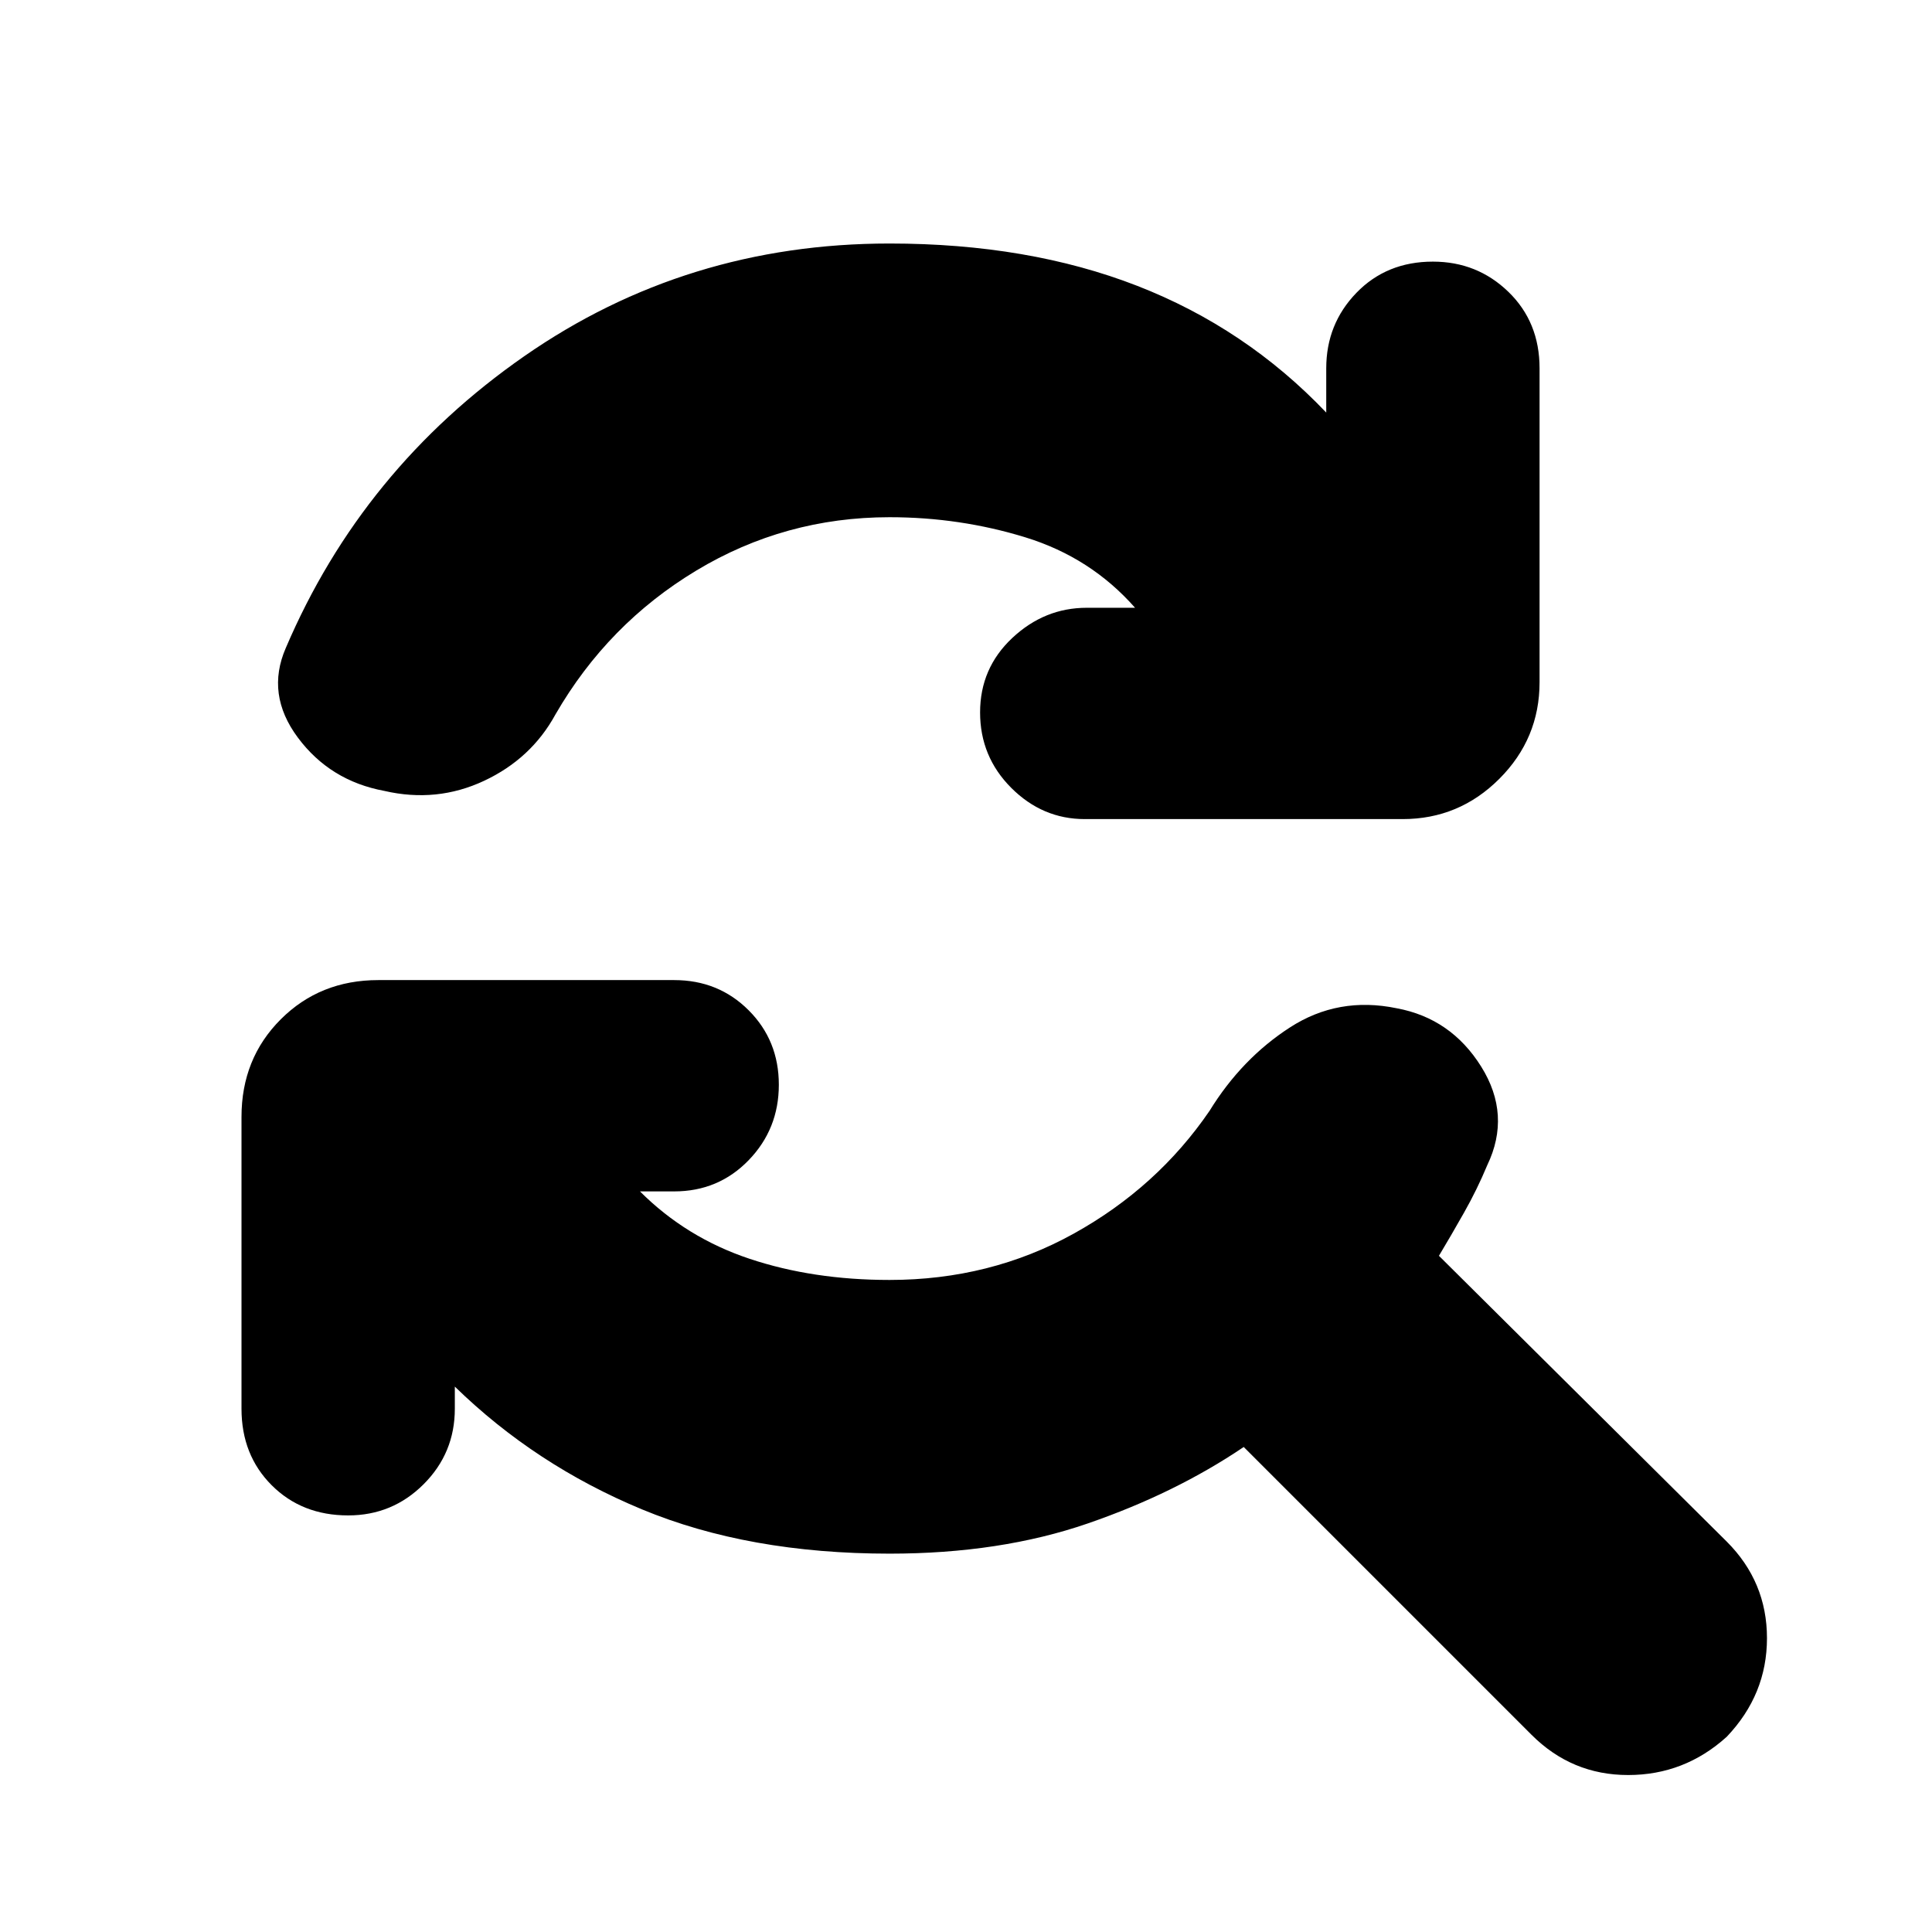 <svg xmlns="http://www.w3.org/2000/svg" height="24" viewBox="0 -960 960 960" width="24"><path d="M442-703q-52 0-96 26.5T276-605q-12 22-35.5 33t-49.5 5q-27-5-43-26.5t-6-44.5q38-89 118.5-145T442-839q69 0 123 21t94 63v-22q0-22 15-37.5t38-15.5q22 0 37.5 15t15.5 38v156q0 28-20 48t-48 20H539q-21 0-36.5-15.5T487-606q0-22 16-37t37-15h24q-22-25-54.5-35T442-703Zm0 515q-70 0-123-22t-93-61v11q0 22-15.5 37.5T173-207q-23 0-38-15t-15-38v-145q0-29 19.5-48.5T188-473h147q22 0 37 15t15 37q0 22-15 37.5T335-368h-17q23 23 54.5 33.5T442-324q50 0 91.5-23t67.5-61q16-26 40-41.5t53-9.5q27 5 42 29t3 49q-5 12-11.5 23.5T715-336l143 142q20 20 20 48t-20 49q-21 19-49 19t-48-20L618-241q-34 23-77.5 38T442-188Z"/></svg>